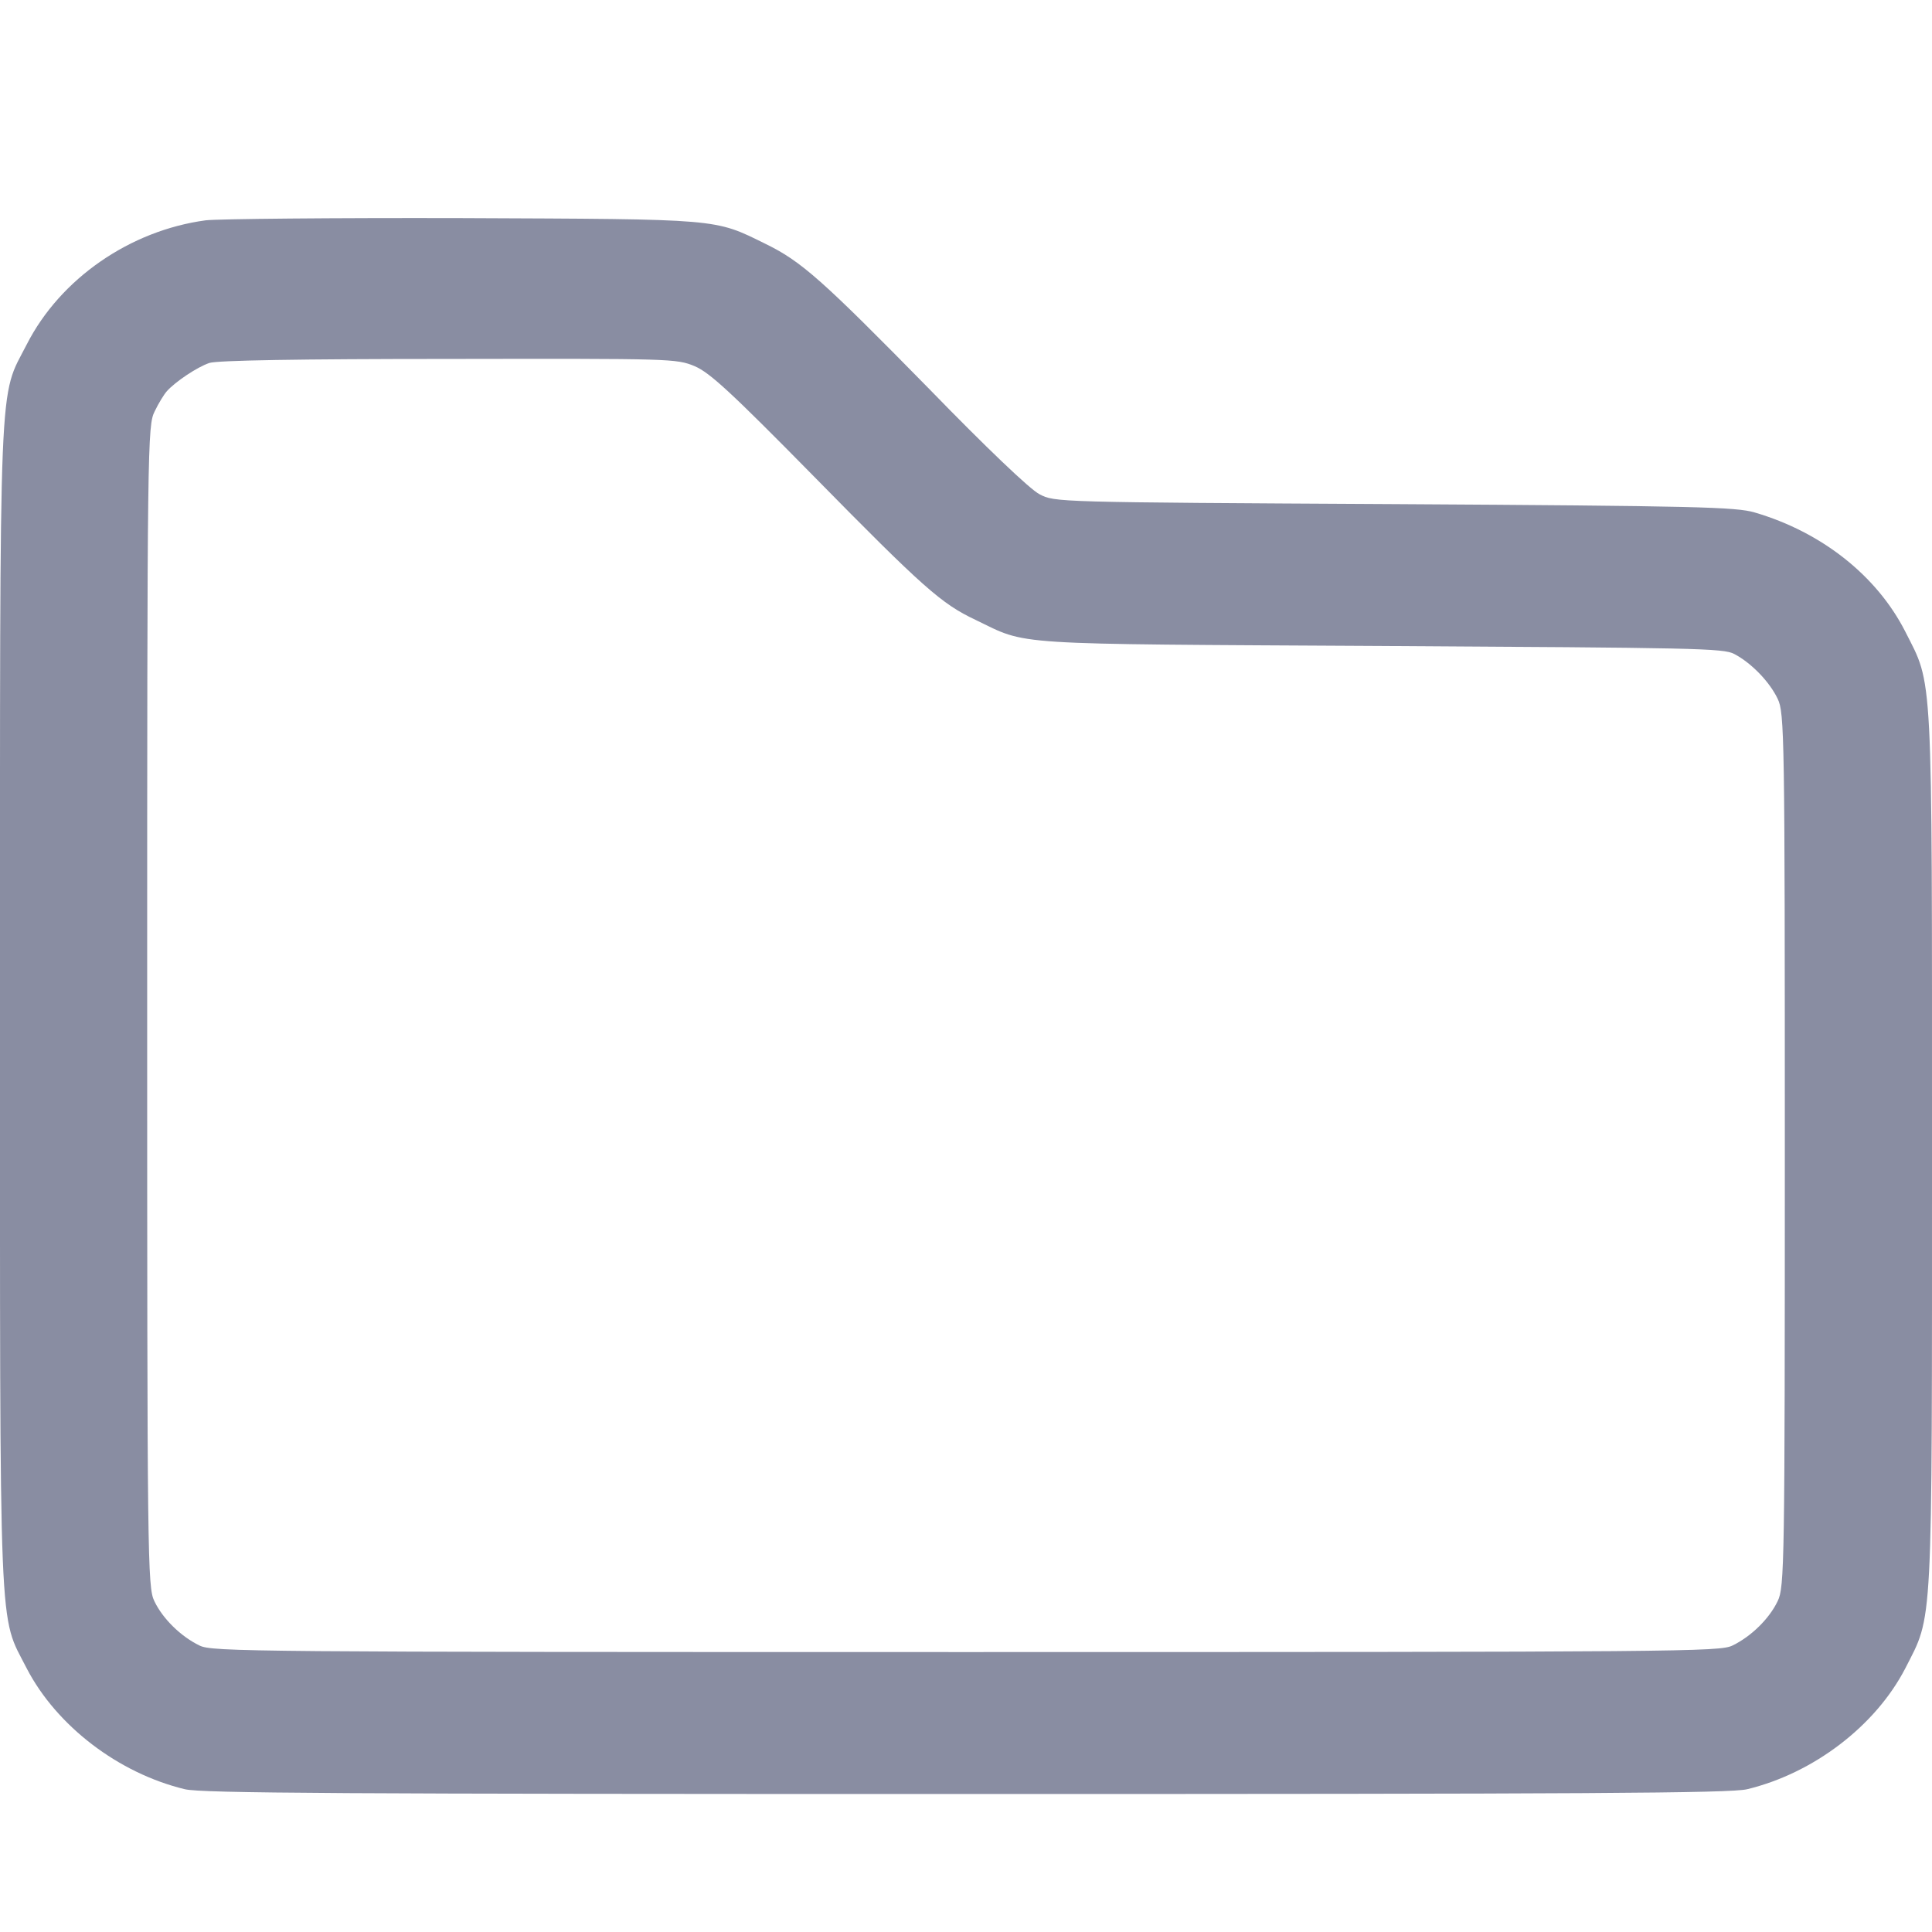 <svg width="28" height="28" viewBox="0 0 28 28" fill="none" xmlns="http://www.w3.org/2000/svg">
<g id="open-folder 1">
<g id="Group">
<path id="Vector" d="M2.981 3.193C1.887 3.34 0.875 4.036 0.388 4.991C-0.022 5.792 0 5.207 0 14.583C0 23.965 -0.022 23.374 0.388 24.181C0.821 25.014 1.717 25.699 2.68 25.931C2.926 25.989 4.955 26 14 26C23.045 26 25.074 25.989 25.32 25.931C26.283 25.699 27.18 25.014 27.612 24.181C28.016 23.384 28 23.738 28 16.666C28 9.595 28.016 9.953 27.612 9.152C27.201 8.345 26.403 7.712 25.43 7.427C25.162 7.348 24.598 7.332 20.207 7.306C15.296 7.279 15.285 7.279 15.066 7.163C14.935 7.1 14.284 6.478 13.464 5.634C11.916 4.057 11.616 3.789 11.096 3.535C10.347 3.166 10.462 3.177 6.699 3.161C4.835 3.156 3.161 3.172 2.981 3.193ZM10.068 5.307C10.287 5.402 10.582 5.671 11.796 6.905C13.382 8.519 13.645 8.751 14.137 8.983C14.913 9.357 14.541 9.331 20.016 9.362C24.56 9.389 24.981 9.394 25.134 9.478C25.386 9.61 25.648 9.885 25.763 10.127C25.862 10.328 25.867 10.649 25.867 16.666C25.867 22.683 25.862 23.005 25.763 23.205C25.643 23.458 25.38 23.717 25.107 23.849C24.921 23.938 24.391 23.943 14 23.943C3.61 23.943 3.079 23.938 2.893 23.849C2.62 23.717 2.357 23.458 2.237 23.205C2.138 23.005 2.133 22.614 2.133 14.583C2.133 6.394 2.138 6.167 2.242 5.961C2.297 5.845 2.379 5.713 2.417 5.671C2.538 5.534 2.86 5.318 3.035 5.26C3.145 5.223 4.348 5.202 6.497 5.202C9.74 5.197 9.8 5.197 10.068 5.307Z" fill="#0A113D" fill-opacity="0.48"/>
</g>
</g>
</svg>
